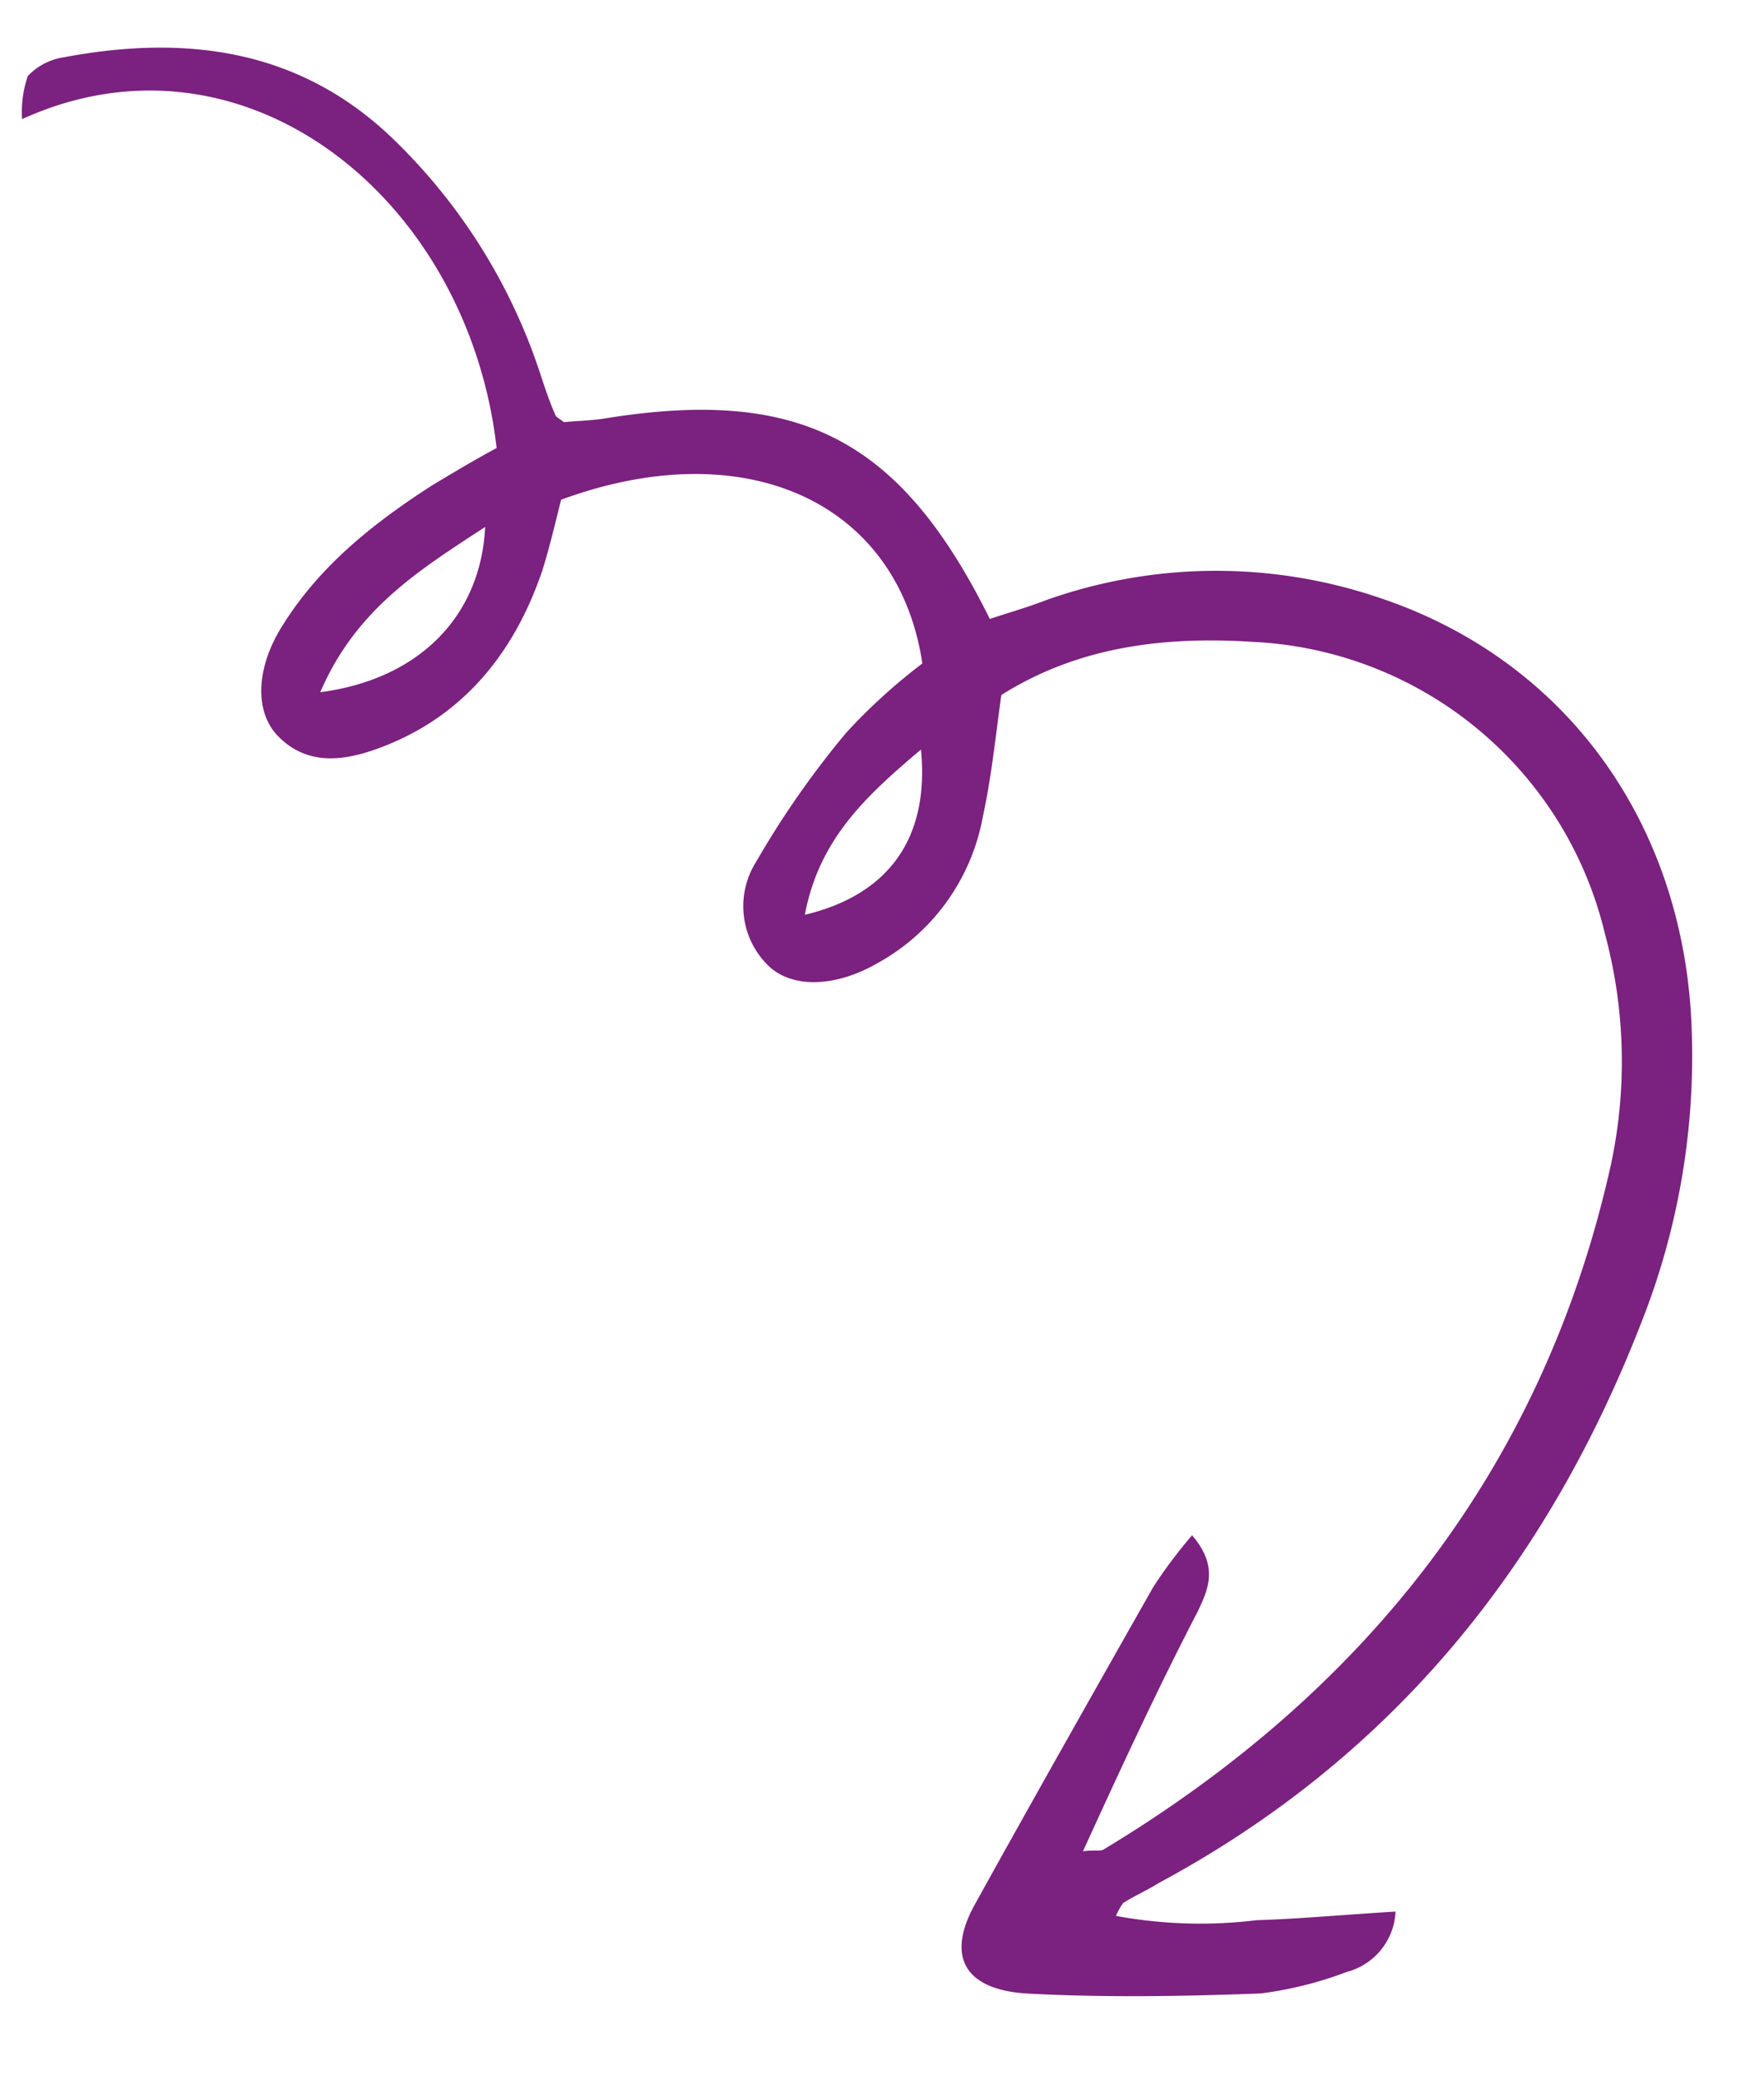 <svg id="Layer_1" data-name="Layer 1" xmlns="http://www.w3.org/2000/svg" viewBox="0 0 104.612 123.346"><defs><style>.cls-1{fill:#7b217f;}</style></defs><path class="cls-1" d="M64.224,109.794c.68-.086.935,0,1.19-.086,15.559-9.369,26.1-22.658,30.1-40.546a29.16,29.16,0,0,0-.34-13.8,22.56,22.56,0,0,0-20.83-17.292c-5.271-.341-10.372.256-14.963,3.152-.34,2.47-.595,4.94-1.1,7.24a12.468,12.468,0,0,1-6.292,8.689c-2.551,1.448-5.1,1.448-6.461.085a4.93,4.93,0,0,1-.681-6.133A53.725,53.725,0,0,1,50.2,43.438,34.2,34.2,0,0,1,54.7,39.349c-1.446-9.626-10.543-13.714-21.425-9.711-.34,1.363-.68,2.811-1.105,4.174-1.7,5.026-4.847,8.859-9.948,10.648-1.955.681-4.081.937-5.781-.852-1.276-1.363-1.276-3.748.085-6.133,2.21-3.748,5.526-6.389,9.1-8.689,1.275-.766,2.551-1.533,3.826-2.214C27.75,11.665,14.4,1.1,1.309,7.065a6.572,6.572,0,0,1,.34-2.555A3.684,3.684,0,0,1,3.775,3.4C11,2.04,17.718,2.891,23.244,8.173a34.118,34.118,0,0,1,8.843,14.14c.255.766.51,1.533.85,2.3,0,.085.17.17.51.425.765-.085,1.7-.085,2.635-.255C47.475,22.994,53.426,26.061,58.7,36.708c1.02-.34,2.21-.681,3.316-1.107a30.1,30.1,0,0,1,19.724-.17c10.8,3.577,17.769,12.862,18.535,24.617A42.955,42.955,0,0,1,97.3,78.532c-5.611,14.4-14.794,25.725-28.567,33.136-.68.426-1.445.766-2.125,1.192a3.672,3.672,0,0,0-.425.767,27.515,27.515,0,0,0,8.332.255c2.635-.085,5.356-.34,8.246-.511a3.881,3.881,0,0,1-2.89,3.578,22.337,22.337,0,0,1-5.1,1.277c-4.592.171-9.268.256-13.944,0-3.656-.255-4.676-2.214-3.061-5.195,3.486-6.3,7.057-12.607,10.628-18.911a28.5,28.5,0,0,1,2.3-3.066c1.615,1.874.935,3.237.339,4.514C68.645,100.168,66.519,104.768,64.224,109.794ZM18.993,41.053c5.867-.767,9.523-4.515,9.778-9.8C24.86,33.812,21.119,36.112,18.993,41.053Zm28.737,13.2c5.016-1.193,7.4-4.6,6.887-9.8C51.386,47.186,48.58,49.741,47.73,54.256Z"/></svg>